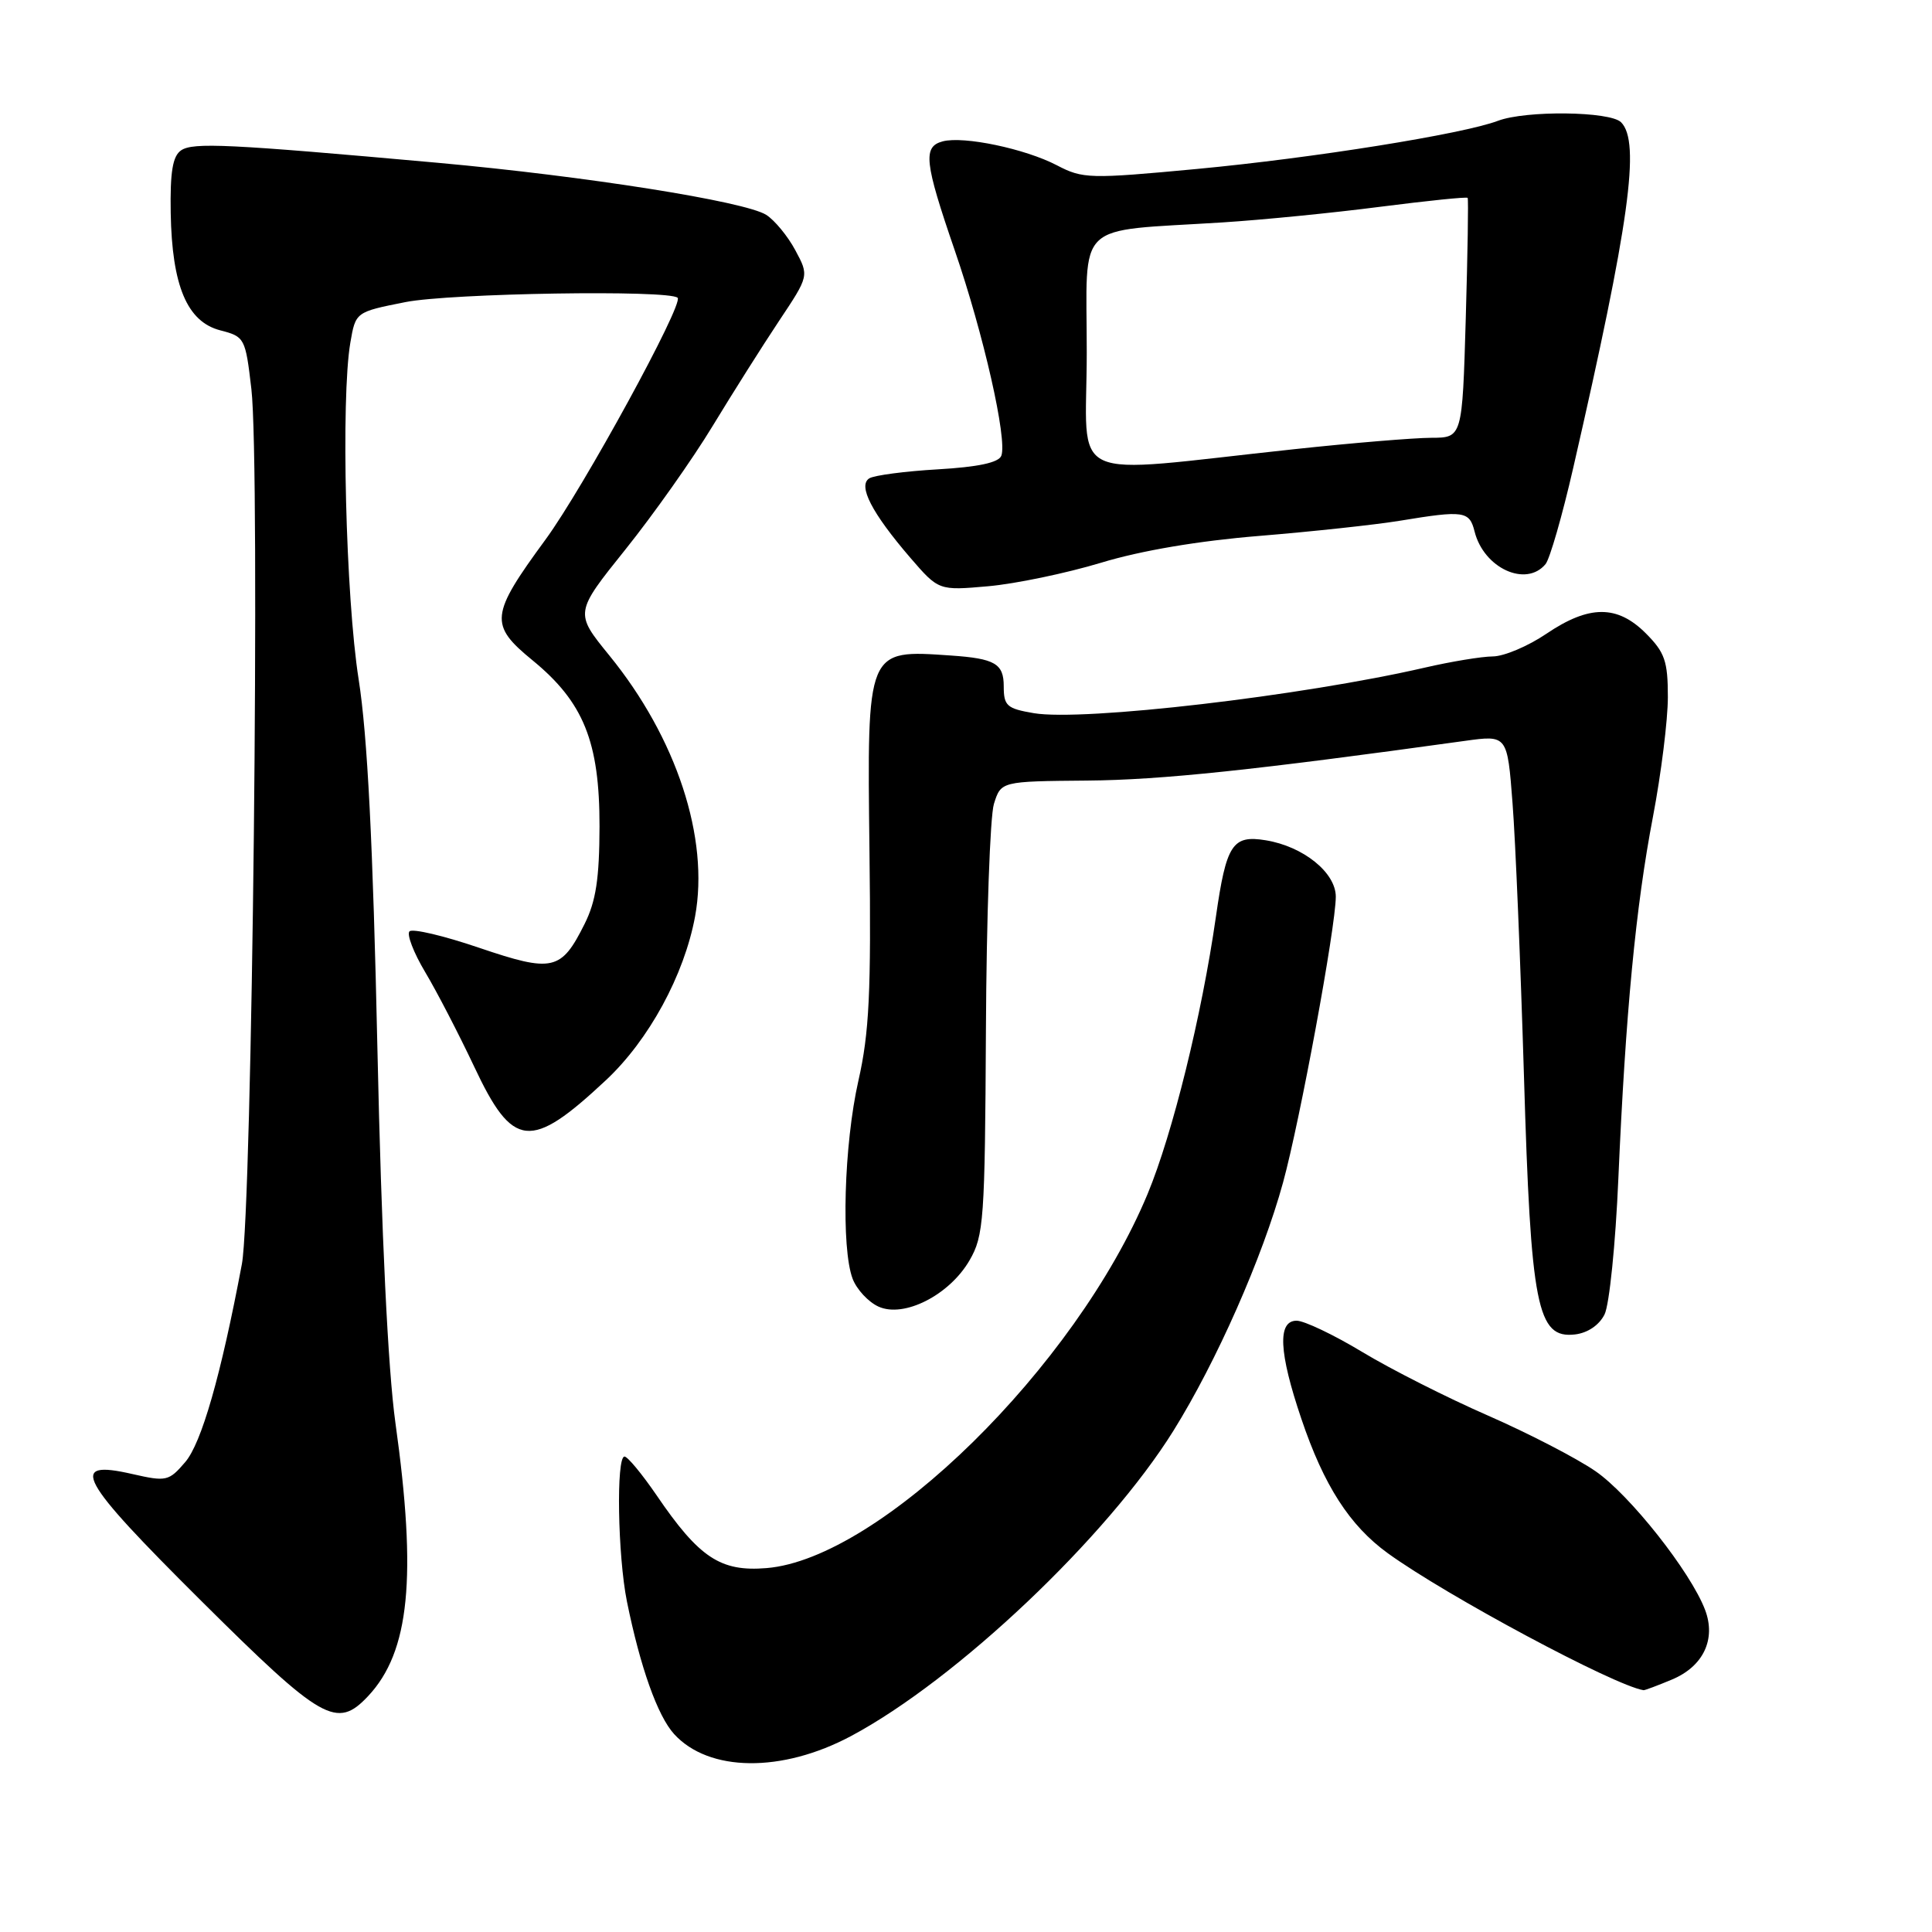 <?xml version="1.0" encoding="UTF-8" standalone="no"?>
<!DOCTYPE svg PUBLIC "-//W3C//DTD SVG 1.1//EN" "http://www.w3.org/Graphics/SVG/1.1/DTD/svg11.dtd" >
<svg xmlns="http://www.w3.org/2000/svg" xmlns:xlink="http://www.w3.org/1999/xlink" version="1.1" viewBox="0 0 256 256">
 <g >
 <path fill="currentColor"
d=" M 112.78 230.03 C 126.78 222.55 146.69 203.69 155.48 189.59 C 161.19 180.43 167.29 166.61 170.01 156.69 C 172.26 148.49 176.99 122.85 177.00 118.82 C 177.00 115.62 172.69 112.15 167.71 111.34 C 163.30 110.62 162.49 111.87 161.11 121.50 C 159.24 134.56 155.37 150.25 152.06 158.21 C 142.54 181.08 116.62 206.54 101.58 207.78 C 95.47 208.29 92.64 206.42 86.98 198.10 C 85.06 195.30 83.16 193.00 82.75 193.00 C 81.63 193.00 81.85 206.14 83.07 212.20 C 84.84 220.92 87.13 227.36 89.32 229.77 C 93.92 234.82 103.61 234.93 112.78 230.03 Z  M 48.78 224.74 C 54.28 218.88 55.26 208.99 52.39 188.50 C 51.41 181.44 50.55 163.72 50.01 139.00 C 49.42 111.80 48.69 97.42 47.52 90.00 C 45.81 79.14 45.16 52.80 46.42 45.42 C 47.12 41.34 47.12 41.34 53.72 40.03 C 59.67 38.85 88.72 38.38 89.79 39.46 C 90.61 40.28 77.27 64.70 72.28 71.50 C 64.94 81.51 64.80 82.78 70.57 87.50 C 77.34 93.05 79.45 98.30 79.44 109.50 C 79.42 116.42 78.97 119.41 77.46 122.43 C 74.36 128.64 73.24 128.89 63.50 125.59 C 58.81 123.99 54.65 123.01 54.26 123.41 C 53.87 123.80 54.80 126.23 56.34 128.81 C 57.88 131.39 60.79 137.01 62.81 141.29 C 67.96 152.25 70.28 152.49 80.29 143.13 C 85.98 137.81 90.66 129.21 92.10 121.44 C 94.01 111.07 89.65 97.79 80.73 86.84 C 76.14 81.20 76.14 81.20 82.87 72.81 C 86.57 68.19 91.77 60.84 94.42 56.46 C 97.08 52.08 101.04 45.81 103.23 42.52 C 107.21 36.55 107.21 36.55 105.38 33.15 C 104.38 31.28 102.64 29.18 101.53 28.47 C 98.69 26.68 77.58 23.34 58.00 21.57 C 30.22 19.07 25.59 18.85 24.00 19.92 C 22.88 20.68 22.53 22.76 22.62 28.22 C 22.79 37.87 24.79 42.63 29.18 43.77 C 32.43 44.61 32.52 44.78 33.31 51.56 C 34.49 61.72 33.42 160.20 32.05 167.50 C 29.27 182.27 26.70 191.24 24.53 193.75 C 22.37 196.27 22.03 196.34 17.55 195.32 C 8.96 193.35 10.34 195.90 26.66 212.12 C 42.72 228.08 44.62 229.16 48.78 224.74 Z  M 221.54 222.55 C 225.70 220.81 227.41 217.21 225.93 213.31 C 224.01 208.26 215.94 198.06 211.41 194.94 C 208.92 193.22 202.49 189.90 197.12 187.55 C 191.76 185.21 184.27 181.42 180.50 179.14 C 176.72 176.86 172.81 175.00 171.81 175.00 C 169.25 175.00 169.45 179.19 172.44 188.01 C 175.42 196.84 178.84 202.15 183.89 205.81 C 191.68 211.45 213.91 223.35 217.78 223.96 C 217.94 223.98 219.63 223.35 221.54 222.55 Z  M 212.61 174.17 C 213.25 172.89 214.07 164.79 214.44 156.17 C 215.40 134.20 216.74 120.16 219.03 108.20 C 220.11 102.53 221.00 95.41 221.00 92.37 C 221.00 87.60 220.60 86.45 218.08 83.92 C 214.29 80.13 210.56 80.15 204.90 83.98 C 202.48 85.62 199.29 86.97 197.81 86.98 C 196.33 86.99 192.28 87.66 188.81 88.46 C 172.50 92.22 143.52 95.60 136.99 94.50 C 133.41 93.89 133.00 93.53 133.00 90.93 C 133.00 87.94 131.84 87.26 126.00 86.86 C 114.79 86.09 114.89 85.84 115.21 112.85 C 115.44 131.48 115.18 136.87 113.74 143.21 C 111.83 151.65 111.44 165.38 112.98 169.45 C 113.52 170.86 115.06 172.52 116.40 173.13 C 119.77 174.67 125.80 171.61 128.47 167.00 C 130.36 163.74 130.51 161.67 130.64 136.50 C 130.71 121.65 131.19 108.16 131.70 106.52 C 132.64 103.53 132.64 103.53 144.07 103.43 C 153.85 103.35 166.24 102.04 194.11 98.17 C 199.73 97.39 199.73 97.39 200.42 106.44 C 200.81 111.42 201.48 127.65 201.93 142.50 C 202.84 173.20 203.67 177.40 208.70 176.82 C 210.38 176.62 211.90 175.59 212.61 174.17 Z  M 145.88 74.57 C 151.20 72.95 158.86 71.66 166.88 71.01 C 173.82 70.44 182.20 69.54 185.50 69.00 C 193.99 67.60 194.71 67.71 195.39 70.43 C 196.61 75.29 202.21 77.86 204.79 74.75 C 205.36 74.06 207.01 68.33 208.46 62.00 C 215.90 29.58 217.40 18.80 214.80 16.20 C 213.34 14.74 202.17 14.61 198.48 16.01 C 193.86 17.76 174.02 20.94 158.58 22.39 C 144.38 23.72 143.48 23.70 140.04 21.90 C 135.84 19.71 127.70 18.00 124.92 18.73 C 122.26 19.43 122.48 21.46 126.50 33.15 C 130.32 44.23 133.50 58.26 132.68 60.39 C 132.33 61.30 129.60 61.88 124.27 62.19 C 119.93 62.44 115.85 62.98 115.19 63.38 C 113.64 64.34 115.52 67.97 120.60 73.88 C 124.38 78.26 124.38 78.26 130.94 77.68 C 134.55 77.36 141.27 75.96 145.88 74.57 Z  M 144.00 46.70 C 144.00 28.96 142.14 30.73 162.00 29.47 C 167.22 29.14 176.62 28.21 182.88 27.40 C 189.15 26.60 194.36 26.06 194.47 26.22 C 194.59 26.37 194.47 33.59 194.22 42.25 C 193.76 58.00 193.76 58.00 189.63 58.01 C 187.36 58.02 179.20 58.69 171.50 59.52 C 140.61 62.82 144.00 64.39 144.00 46.70 Z "/>
</g>
</svg>